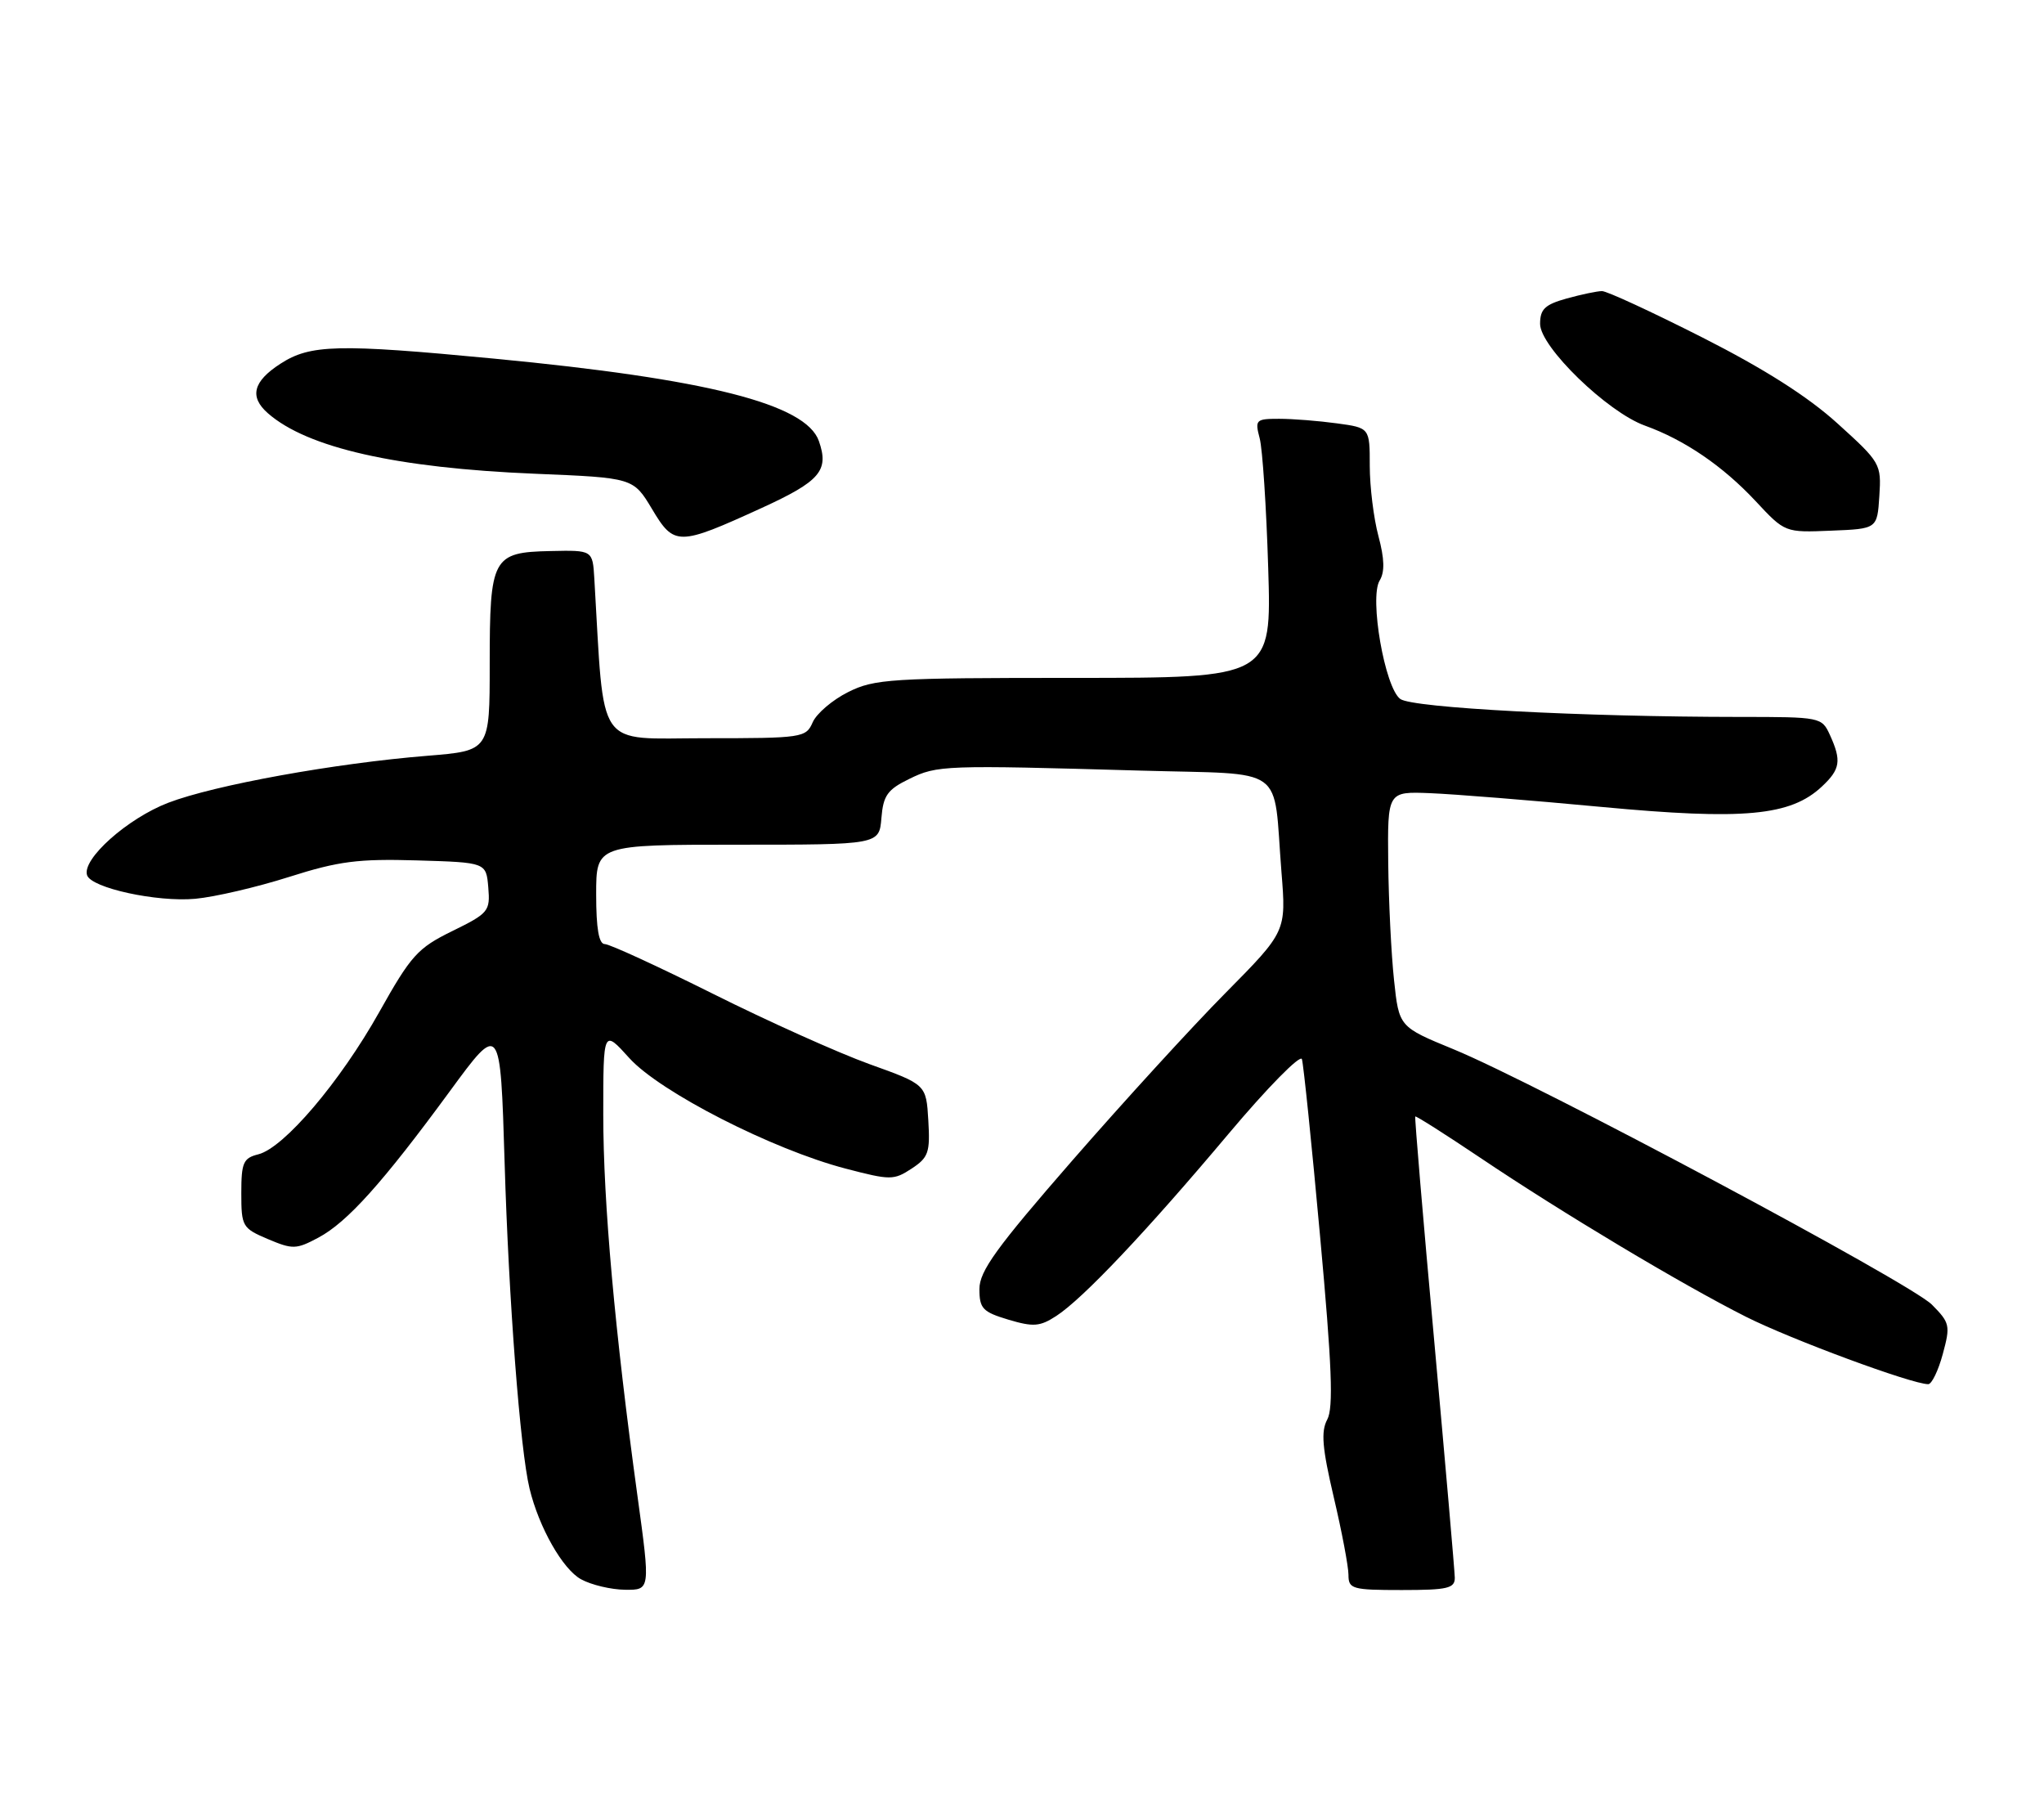 <?xml version="1.0" encoding="UTF-8" standalone="no"?>
<!DOCTYPE svg PUBLIC "-//W3C//DTD SVG 1.1//EN" "http://www.w3.org/Graphics/SVG/1.1/DTD/svg11.dtd" >
<svg xmlns="http://www.w3.org/2000/svg" xmlns:xlink="http://www.w3.org/1999/xlink" version="1.1" viewBox="0 0 288 256">
 <g >
 <path fill="currentColor"
d=" M 89.82 210.75 C 86.63 187.57 85.00 169.41 85.00 157.03 C 85.00 144.99 85.00 144.99 88.68 149.07 C 93.00 153.84 108.84 161.94 119.15 164.63 C 125.46 166.28 125.93 166.28 128.45 164.63 C 130.82 163.07 131.07 162.36 130.80 157.84 C 130.50 152.78 130.50 152.78 122.50 149.91 C 118.10 148.32 108.19 143.87 100.47 140.01 C 92.75 136.16 85.89 133.00 85.22 133.00 C 84.38 133.00 84.00 130.84 84.00 126.00 C 84.00 119.00 84.00 119.00 103.94 119.00 C 123.88 119.00 123.88 119.00 124.19 115.25 C 124.45 112.06 125.04 111.23 128.12 109.73 C 132.06 107.80 133.03 107.77 160.68 108.56 C 181.60 109.16 179.34 107.54 180.56 122.87 C 181.23 131.23 181.23 131.23 172.69 139.87 C 167.99 144.61 158.27 155.25 151.08 163.50 C 140.38 175.78 138.01 179.06 138.00 181.59 C 138.00 184.34 138.45 184.82 142.08 185.91 C 145.61 186.96 146.52 186.89 148.83 185.39 C 152.60 182.94 161.56 173.46 173.12 159.71 C 178.57 153.23 183.22 148.51 183.44 149.21 C 183.66 149.92 184.82 161.15 186.00 174.16 C 187.67 192.43 187.90 198.32 187.01 199.98 C 186.10 201.67 186.30 203.98 187.93 210.94 C 189.07 215.78 190.00 220.70 190.00 221.87 C 190.00 223.85 190.52 224.00 197.50 224.00 C 203.99 224.00 205.00 223.76 204.98 222.25 C 204.96 221.29 203.66 206.32 202.09 189.00 C 200.51 171.68 199.31 157.40 199.41 157.29 C 199.51 157.17 203.62 159.78 208.55 163.09 C 220.10 170.86 236.97 180.95 245.98 185.49 C 252.33 188.69 269.39 195.00 271.69 195.00 C 272.18 195.00 273.11 193.09 273.74 190.75 C 274.83 186.74 274.74 186.35 272.20 183.79 C 269.14 180.72 216.53 152.64 204.81 147.82 C 197.12 144.66 197.12 144.66 196.42 138.08 C 196.03 134.46 195.66 127.00 195.60 121.50 C 195.50 111.50 195.50 111.50 201.50 111.74 C 204.80 111.87 215.68 112.74 225.67 113.68 C 245.73 115.56 252.30 114.95 256.72 110.79 C 259.30 108.37 259.49 107.17 257.84 103.55 C 256.69 101.03 256.54 101.00 245.09 101.00 C 222.97 100.99 199.01 99.73 197.30 98.47 C 195.12 96.88 192.92 84.21 194.39 81.79 C 195.13 80.58 195.08 78.73 194.22 75.52 C 193.55 73.02 193.00 68.56 193.00 65.62 C 193.00 60.27 193.00 60.27 188.36 59.64 C 185.81 59.29 182.16 59.00 180.24 59.00 C 176.94 59.00 176.80 59.14 177.49 61.75 C 177.89 63.26 178.43 71.47 178.69 80.00 C 179.17 95.50 179.17 95.50 151.33 95.50 C 125.50 95.50 123.21 95.64 119.50 97.50 C 117.30 98.60 115.06 100.51 114.51 101.75 C 113.56 103.93 113.09 104.00 99.36 104.00 C 83.77 104.00 85.20 106.06 83.74 81.50 C 83.50 77.50 83.50 77.50 77.58 77.63 C 69.38 77.80 69.00 78.52 69.00 93.57 C 69.00 105.76 69.00 105.76 60.25 106.47 C 47.22 107.52 30.24 110.59 23.71 113.09 C 17.97 115.29 11.51 121.04 12.27 123.30 C 12.87 125.10 22.11 127.11 27.50 126.62 C 30.25 126.37 36.20 124.98 40.73 123.54 C 47.71 121.32 50.44 120.97 58.73 121.21 C 68.50 121.50 68.50 121.50 68.80 125.02 C 69.08 128.37 68.84 128.66 63.72 131.17 C 58.83 133.57 57.91 134.60 53.43 142.59 C 47.91 152.42 40.02 161.71 36.39 162.62 C 34.28 163.15 34.00 163.78 34.00 168.09 C 34.00 172.78 34.15 173.03 37.75 174.56 C 41.23 176.03 41.74 176.02 44.85 174.36 C 48.93 172.19 53.93 166.62 63.36 153.76 C 70.50 144.02 70.50 144.02 71.10 163.76 C 71.68 183.24 73.29 204.22 74.61 209.69 C 75.93 215.17 79.29 221.09 81.88 222.49 C 83.32 223.28 86.11 223.94 88.07 223.96 C 91.64 224.00 91.64 224.00 89.82 210.75 Z  M 107.28 71.58 C 115.57 67.79 116.84 66.30 115.38 62.13 C 113.55 56.91 99.65 53.39 69.59 50.52 C 47.59 48.42 43.72 48.51 39.50 51.25 C 35.65 53.74 35.11 55.91 37.75 58.22 C 43.30 63.09 55.86 65.93 75.37 66.74 C 89.23 67.31 89.23 67.31 91.87 71.71 C 94.99 76.94 95.57 76.93 107.28 71.58 Z  M 264.80 69.88 C 265.09 65.36 264.97 65.14 258.91 59.66 C 254.72 55.86 248.58 51.96 239.84 47.53 C 232.75 43.94 226.40 41.00 225.72 41.01 C 225.05 41.01 222.81 41.48 220.75 42.05 C 217.67 42.91 217.00 43.55 217.00 45.63 C 217.00 48.86 226.47 58.05 231.77 59.96 C 237.35 61.97 242.75 65.65 247.37 70.60 C 251.50 75.03 251.50 75.03 258.00 74.76 C 264.50 74.50 264.50 74.50 264.80 69.88 Z "/>
</g>
</svg>